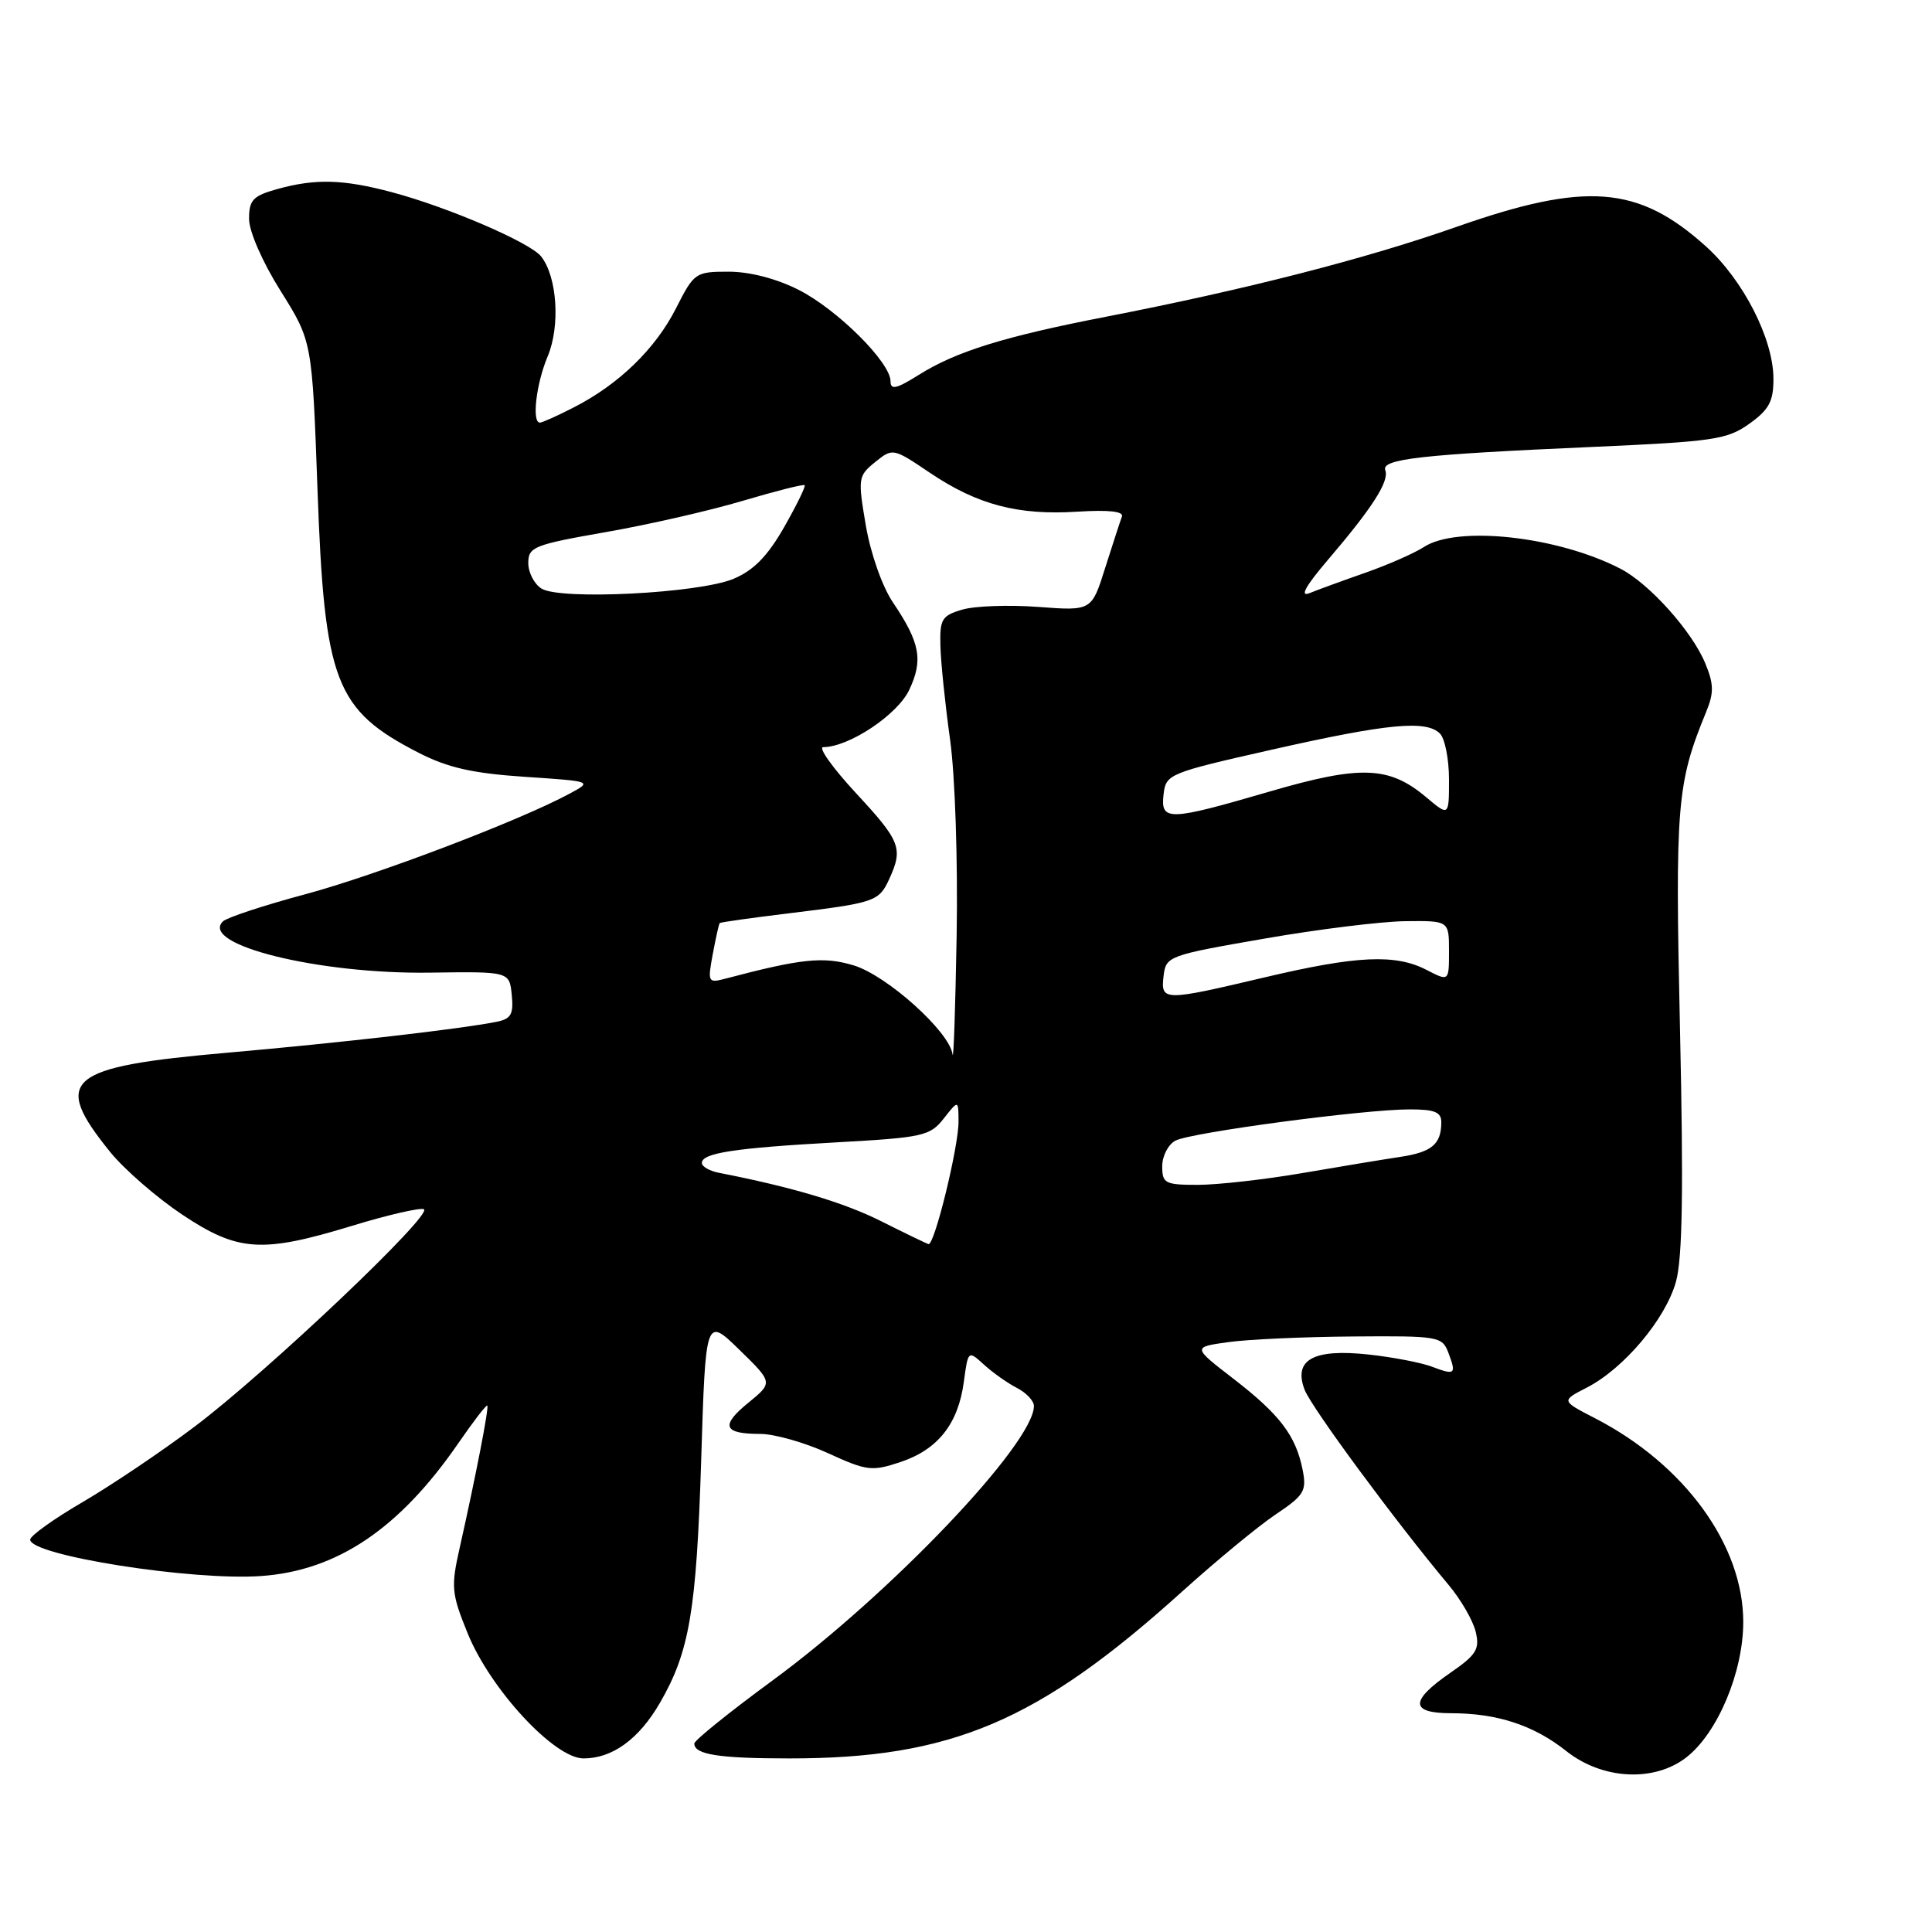<?xml version="1.0" encoding="UTF-8" standalone="no"?>
<!DOCTYPE svg PUBLIC "-//W3C//DTD SVG 1.1//EN" "http://www.w3.org/Graphics/SVG/1.1/DTD/svg11.dtd" >
<svg xmlns="http://www.w3.org/2000/svg" xmlns:xlink="http://www.w3.org/1999/xlink" version="1.1" viewBox="0 0 256 256">
 <g >
 <path fill="currentColor"
d=" M 223.49 232.83 C 227.61 229.59 230.98 221.56 230.99 214.95 C 231.01 204.74 223.20 194.02 211.30 187.90 C 206.86 185.61 206.86 185.61 210.25 183.87 C 215.18 181.34 220.71 174.77 222.08 169.81 C 222.94 166.68 223.08 157.54 222.61 136.50 C 221.95 106.68 222.18 103.81 226.06 94.37 C 227.12 91.79 227.10 90.66 225.95 87.88 C 224.19 83.63 218.54 77.33 214.72 75.36 C 206.41 71.06 193.08 69.59 188.66 72.49 C 187.41 73.30 183.94 74.83 180.95 75.88 C 177.95 76.93 174.60 78.15 173.50 78.60 C 172.17 79.13 173.02 77.62 176.00 74.13 C 181.87 67.26 184.10 63.77 183.56 62.31 C 182.99 60.82 188.25 60.22 211.03 59.22 C 227.02 58.51 228.85 58.25 231.78 56.16 C 234.41 54.28 235.00 53.19 234.99 50.18 C 234.98 44.91 231.00 37.12 226.05 32.65 C 217.09 24.58 210.16 24.03 193.00 30.06 C 180.98 34.29 165.10 38.36 146.50 41.98 C 133.06 44.59 126.66 46.58 121.75 49.67 C 118.78 51.53 118.00 51.71 118.00 50.52 C 118.00 48.02 110.95 41.01 105.85 38.42 C 102.89 36.92 99.35 36.00 96.55 36.00 C 92.15 36.00 91.97 36.13 89.58 40.84 C 86.86 46.22 81.97 50.96 76.01 53.99 C 73.85 55.10 71.84 56.00 71.54 56.00 C 70.44 56.00 71.05 50.82 72.57 47.22 C 74.26 43.20 73.83 36.67 71.70 33.98 C 70.25 32.13 59.32 27.43 51.89 25.46 C 45.47 23.75 41.80 23.65 36.75 25.05 C 33.52 25.95 33.00 26.50 33.00 28.99 C 33.00 30.66 34.77 34.71 37.18 38.55 C 41.36 45.22 41.36 45.22 42.07 64.87 C 42.99 90.39 44.40 94.07 55.50 99.76 C 59.32 101.72 62.63 102.47 69.50 102.93 C 78.50 103.53 78.50 103.53 75.50 105.15 C 68.93 108.71 49.95 115.93 40.50 118.48 C 35.00 119.95 30.07 121.58 29.55 122.08 C 26.36 125.17 42.23 129.10 57.00 128.88 C 67.50 128.73 67.50 128.73 67.81 131.83 C 68.07 134.39 67.72 135.01 65.81 135.39 C 61.04 136.35 45.03 138.18 30.24 139.48 C 8.73 141.36 6.79 143.00 14.62 152.67 C 16.48 154.96 20.75 158.67 24.11 160.92 C 31.53 165.87 34.67 166.08 46.64 162.43 C 51.28 161.01 55.56 160.02 56.15 160.22 C 57.63 160.71 35.45 181.76 25.78 189.04 C 21.49 192.28 14.83 196.76 10.99 199.01 C 7.14 201.25 4.00 203.50 4.00 204.01 C 4.00 206.10 25.50 209.49 34.63 208.83 C 44.69 208.11 52.93 202.55 60.72 191.25 C 62.71 188.36 64.44 186.11 64.57 186.25 C 64.81 186.51 63.05 195.57 60.91 205.10 C 59.74 210.28 59.82 211.14 61.96 216.41 C 64.98 223.85 73.46 233.00 77.32 233.00 C 81.15 233.00 84.67 230.44 87.46 225.61 C 91.36 218.86 92.28 213.45 92.91 193.50 C 93.50 174.50 93.50 174.50 97.97 178.85 C 102.43 183.20 102.43 183.20 99.16 185.87 C 95.43 188.91 95.84 190.00 100.73 190.00 C 102.60 190.00 106.63 191.14 109.69 192.54 C 114.86 194.91 115.53 194.99 119.31 193.73 C 124.28 192.07 126.96 188.68 127.71 183.12 C 128.28 178.91 128.28 178.91 130.39 180.83 C 131.55 181.89 133.51 183.27 134.75 183.91 C 135.99 184.55 137.00 185.62 137.00 186.30 C 137.00 191.25 118.01 211.19 102.38 222.66 C 96.67 226.85 92.00 230.61 92.00 231.03 C 92.00 232.49 95.25 233.00 104.62 233.00 C 126.07 233.00 137.57 228.11 156.66 210.87 C 161.15 206.82 166.71 202.23 169.02 200.68 C 172.83 198.12 173.16 197.57 172.60 194.73 C 171.69 190.21 169.59 187.45 163.45 182.70 C 158.00 178.50 158.00 178.50 162.75 177.84 C 165.36 177.47 172.80 177.14 179.28 177.09 C 190.62 177.00 191.10 177.08 191.92 179.25 C 193.00 182.11 192.82 182.26 189.73 181.09 C 188.33 180.56 184.56 179.83 181.34 179.48 C 174.05 178.69 171.35 180.16 172.86 184.13 C 173.75 186.48 184.94 201.64 191.94 210.00 C 193.56 211.93 195.17 214.71 195.53 216.19 C 196.10 218.53 195.65 219.26 192.13 221.69 C 186.80 225.38 186.84 227.00 192.25 227.01 C 198.38 227.01 203.23 228.60 207.52 232.01 C 212.32 235.83 219.23 236.18 223.49 232.83 Z  M 116.74 161.81 C 111.82 159.34 104.98 157.30 95.25 155.40 C 94.01 155.16 93.00 154.57 93.00 154.10 C 93.00 152.78 97.31 152.12 110.80 151.37 C 122.30 150.73 123.23 150.53 125.05 148.21 C 127.00 145.73 127.00 145.73 127.01 148.62 C 127.02 151.97 123.81 165.07 123.03 164.85 C 122.74 164.77 119.91 163.40 116.74 161.81 Z  M 154.00 154.54 C 154.00 153.18 154.79 151.65 155.75 151.14 C 157.81 150.06 180.70 147.00 186.79 147.00 C 190.14 147.00 191.00 147.36 190.98 148.75 C 190.96 151.63 189.71 152.67 185.50 153.30 C 183.30 153.63 177.45 154.60 172.50 155.45 C 167.55 156.30 161.36 156.99 158.75 157.00 C 154.37 157.00 154.00 156.81 154.00 154.54 Z  M 126.22 139.72 C 125.85 136.73 117.51 129.23 113.09 127.91 C 109.10 126.71 106.17 127.02 96.11 129.68 C 93.81 130.28 93.75 130.16 94.45 126.40 C 94.85 124.26 95.26 122.41 95.37 122.31 C 95.47 122.20 99.59 121.62 104.53 121.02 C 115.99 119.62 116.47 119.46 117.85 116.43 C 119.69 112.40 119.32 111.45 113.39 105.06 C 110.31 101.73 108.37 99.00 109.08 99.00 C 112.47 99.00 118.90 94.73 120.47 91.43 C 122.35 87.47 121.92 85.16 118.33 79.84 C 116.91 77.75 115.37 73.38 114.73 69.65 C 113.66 63.37 113.70 63.06 115.96 61.23 C 118.29 59.35 118.33 59.35 123.22 62.65 C 129.52 66.89 134.89 68.30 142.76 67.80 C 146.90 67.54 148.92 67.76 148.66 68.45 C 148.44 69.03 147.45 72.08 146.45 75.22 C 144.65 80.95 144.65 80.95 137.58 80.42 C 133.68 80.13 129.15 80.29 127.50 80.78 C 124.80 81.57 124.51 82.05 124.61 85.58 C 124.66 87.74 125.24 93.33 125.89 98.00 C 126.56 102.79 126.93 114.13 126.76 124.00 C 126.59 133.62 126.35 140.70 126.22 139.72 Z  M 154.18 129.32 C 154.49 126.70 154.80 126.58 167.50 124.38 C 174.65 123.13 183.09 122.09 186.25 122.06 C 192.00 122.00 192.00 122.00 192.00 126.03 C 192.00 130.05 192.00 130.05 189.05 128.53 C 184.91 126.38 179.80 126.62 167.60 129.50 C 154.14 132.68 153.79 132.68 154.18 129.32 Z  M 154.18 105.25 C 154.49 102.57 154.87 102.42 168.50 99.34 C 183.86 95.87 188.98 95.38 190.80 97.20 C 191.46 97.86 192.00 100.60 192.00 103.29 C 192.00 108.18 192.00 108.18 188.97 105.63 C 184.06 101.50 180.30 101.36 168.21 104.89 C 154.77 108.81 153.77 108.83 154.18 105.25 Z  M 71.75 77.99 C 70.79 77.39 70.00 75.87 70.00 74.60 C 70.00 72.47 70.74 72.18 80.25 70.51 C 85.89 69.53 94.06 67.66 98.42 66.36 C 102.77 65.07 106.47 64.13 106.62 64.29 C 106.78 64.45 105.55 66.96 103.89 69.87 C 101.70 73.70 99.86 75.58 97.19 76.70 C 92.59 78.62 74.24 79.55 71.75 77.99 Z "/>
</g>
</svg>